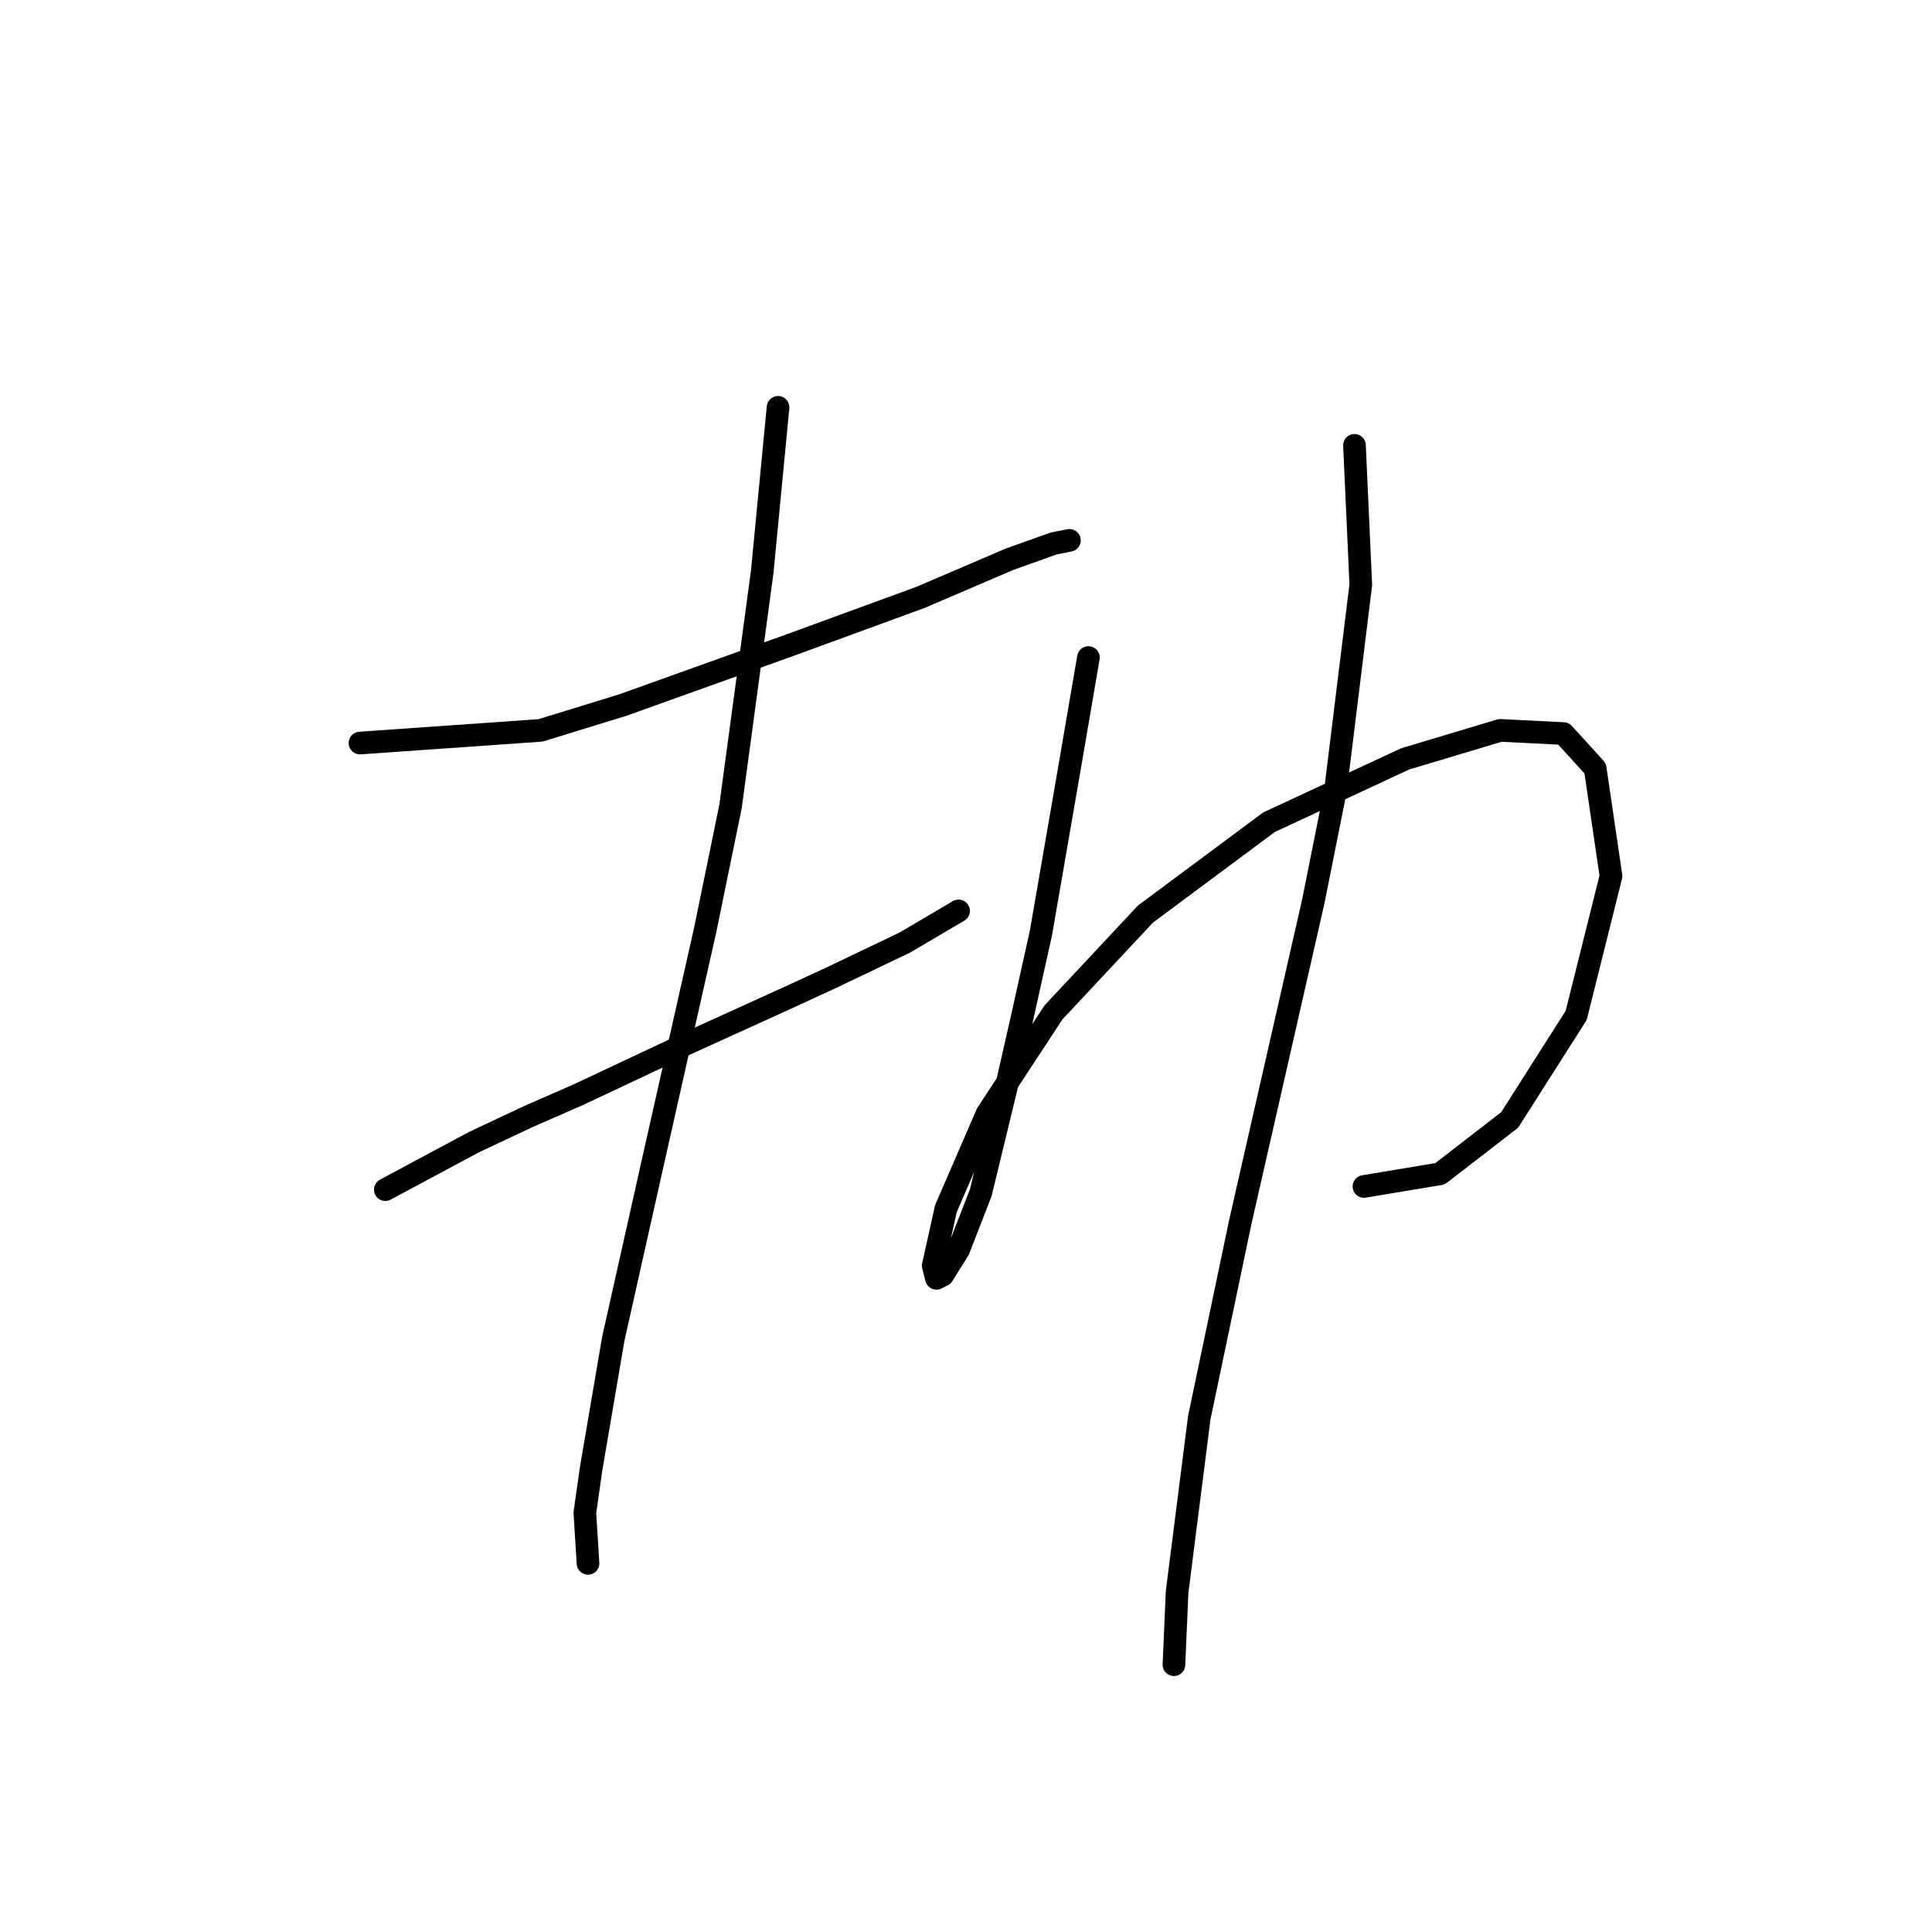 <?xml version="1.0" standalone="no"?>
    <svg width="256" height="256" xmlns="http://www.w3.org/2000/svg" version="1.1">
    <polyline stroke="black" stroke-width="3" stroke-linecap="round" fill="transparent" stroke-linejoin="round" points="47.699 98.459 71.62 96.78 82.531 93.423 104.773 85.449 121.98 79.154 133.73 74.118 139.606 72.02 141.704 71.6 141.704 71.6 " />
        <polyline stroke="black" stroke-width="3" stroke-linecap="round" fill="transparent" stroke-linejoin="round" points="51.056 157.632 62.807 151.337 69.941 147.98 76.656 145.042 90.924 138.327 104.773 132.032 110.229 129.514 119.881 124.898 127.016 120.701 127.016 120.701 " />
        <polyline stroke="black" stroke-width="3" stroke-linecap="round" fill="transparent" stroke-linejoin="round" points="103.095 53.974 100.996 75.797 96.8 106.852 93.442 123.219 86.728 153.016 81.272 177.356 78.334 194.563 77.495 200.438 77.915 207.153 77.915 207.153 " />
        <polyline stroke="black" stroke-width="3" stroke-linecap="round" fill="transparent" stroke-linejoin="round" points="144.222 87.128 141.704 101.816 137.927 123.639 135.409 134.97 133.311 144.203 129.953 158.052 127.016 165.606 124.917 168.963 124.078 169.383 123.658 167.704 125.337 160.15 130.793 147.56 139.606 134.131 151.776 121.121 168.143 108.951 186.189 100.557 198.779 96.78 207.172 97.2 211.369 101.816 213.467 116.085 208.851 134.55 200.038 148.399 190.805 155.534 180.733 157.212 180.733 157.212 " />
        <polyline stroke="black" stroke-width="3" stroke-linecap="round" fill="transparent" stroke-linejoin="round" points="179.474 59.01 180.313 77.476 176.956 104.754 174.018 119.442 164.366 161.829 158.91 187.848 155.973 210.93 155.553 220.582 155.553 220.582 " />
        </svg>